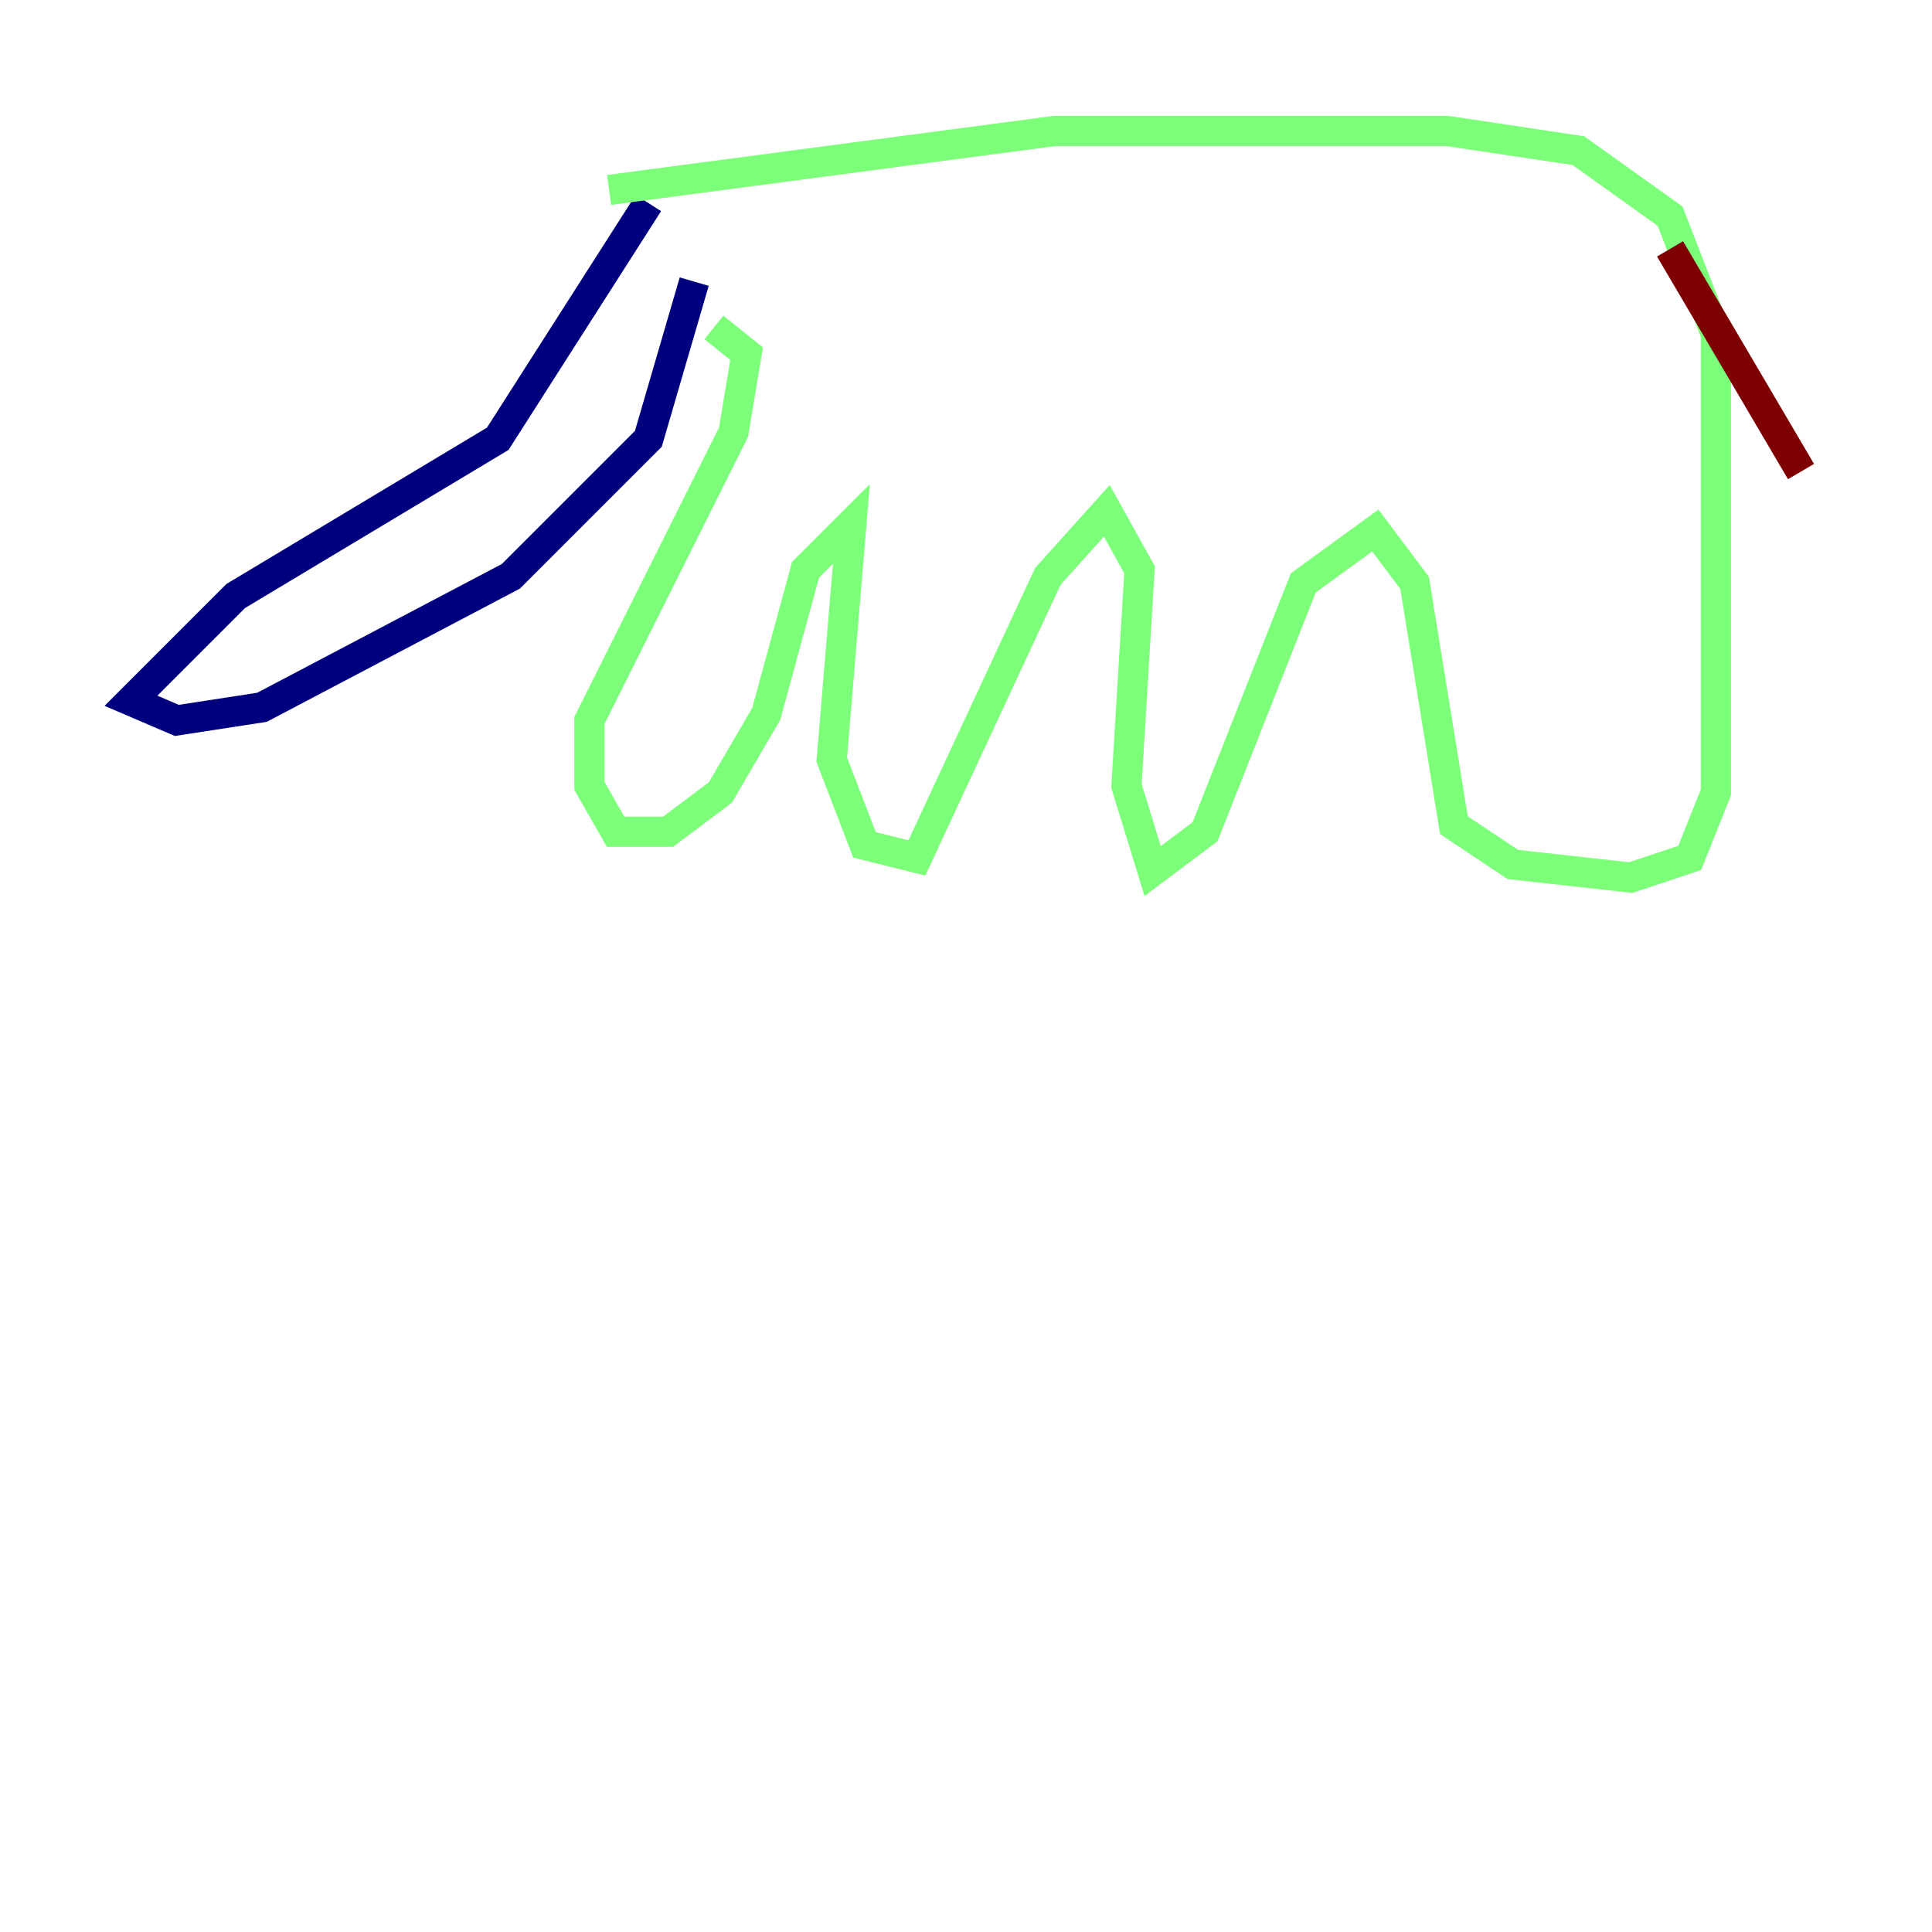 <?xml version="1.0" encoding="utf-8" ?>
<svg baseProfile="tiny" height="128" version="1.2" viewBox="0,0,128,128" width="128" xmlns="http://www.w3.org/2000/svg" xmlns:ev="http://www.w3.org/2001/xml-events" xmlns:xlink="http://www.w3.org/1999/xlink"><defs /><polyline fill="none" points="42.956,13.451 32.976,29.071 15.62,39.485 8.678,46.427 11.715,47.729 17.356,46.861 33.844,38.183 42.956,29.071 45.993,18.658" stroke="#00007f" stroke-width="2" /><polyline fill="none" points="40.352,12.583 69.858,8.678 95.891,8.678 104.57,9.98 110.644,14.319 113.681,22.129 113.681,52.502 111.946,56.841 108.041,58.142 100.231,57.275 96.325,54.671 93.722,38.617 91.119,35.146 86.346,38.617 79.837,55.105 76.366,57.709 74.63,52.068 75.498,37.749 73.329,33.844 69.424,38.183 60.746,56.841 57.275,55.973 55.105,50.332 56.407,34.712 53.37,37.749 50.766,47.295 47.729,52.502 44.258,55.105 40.786,55.105 39.051,52.068 39.051,47.729 48.597,28.637 49.464,23.43 47.295,21.695" stroke="#7cff79" stroke-width="2" /><polyline fill="none" points="110.644,16.488 119.322,31.241" stroke="#7f0000" stroke-width="2" /></svg>